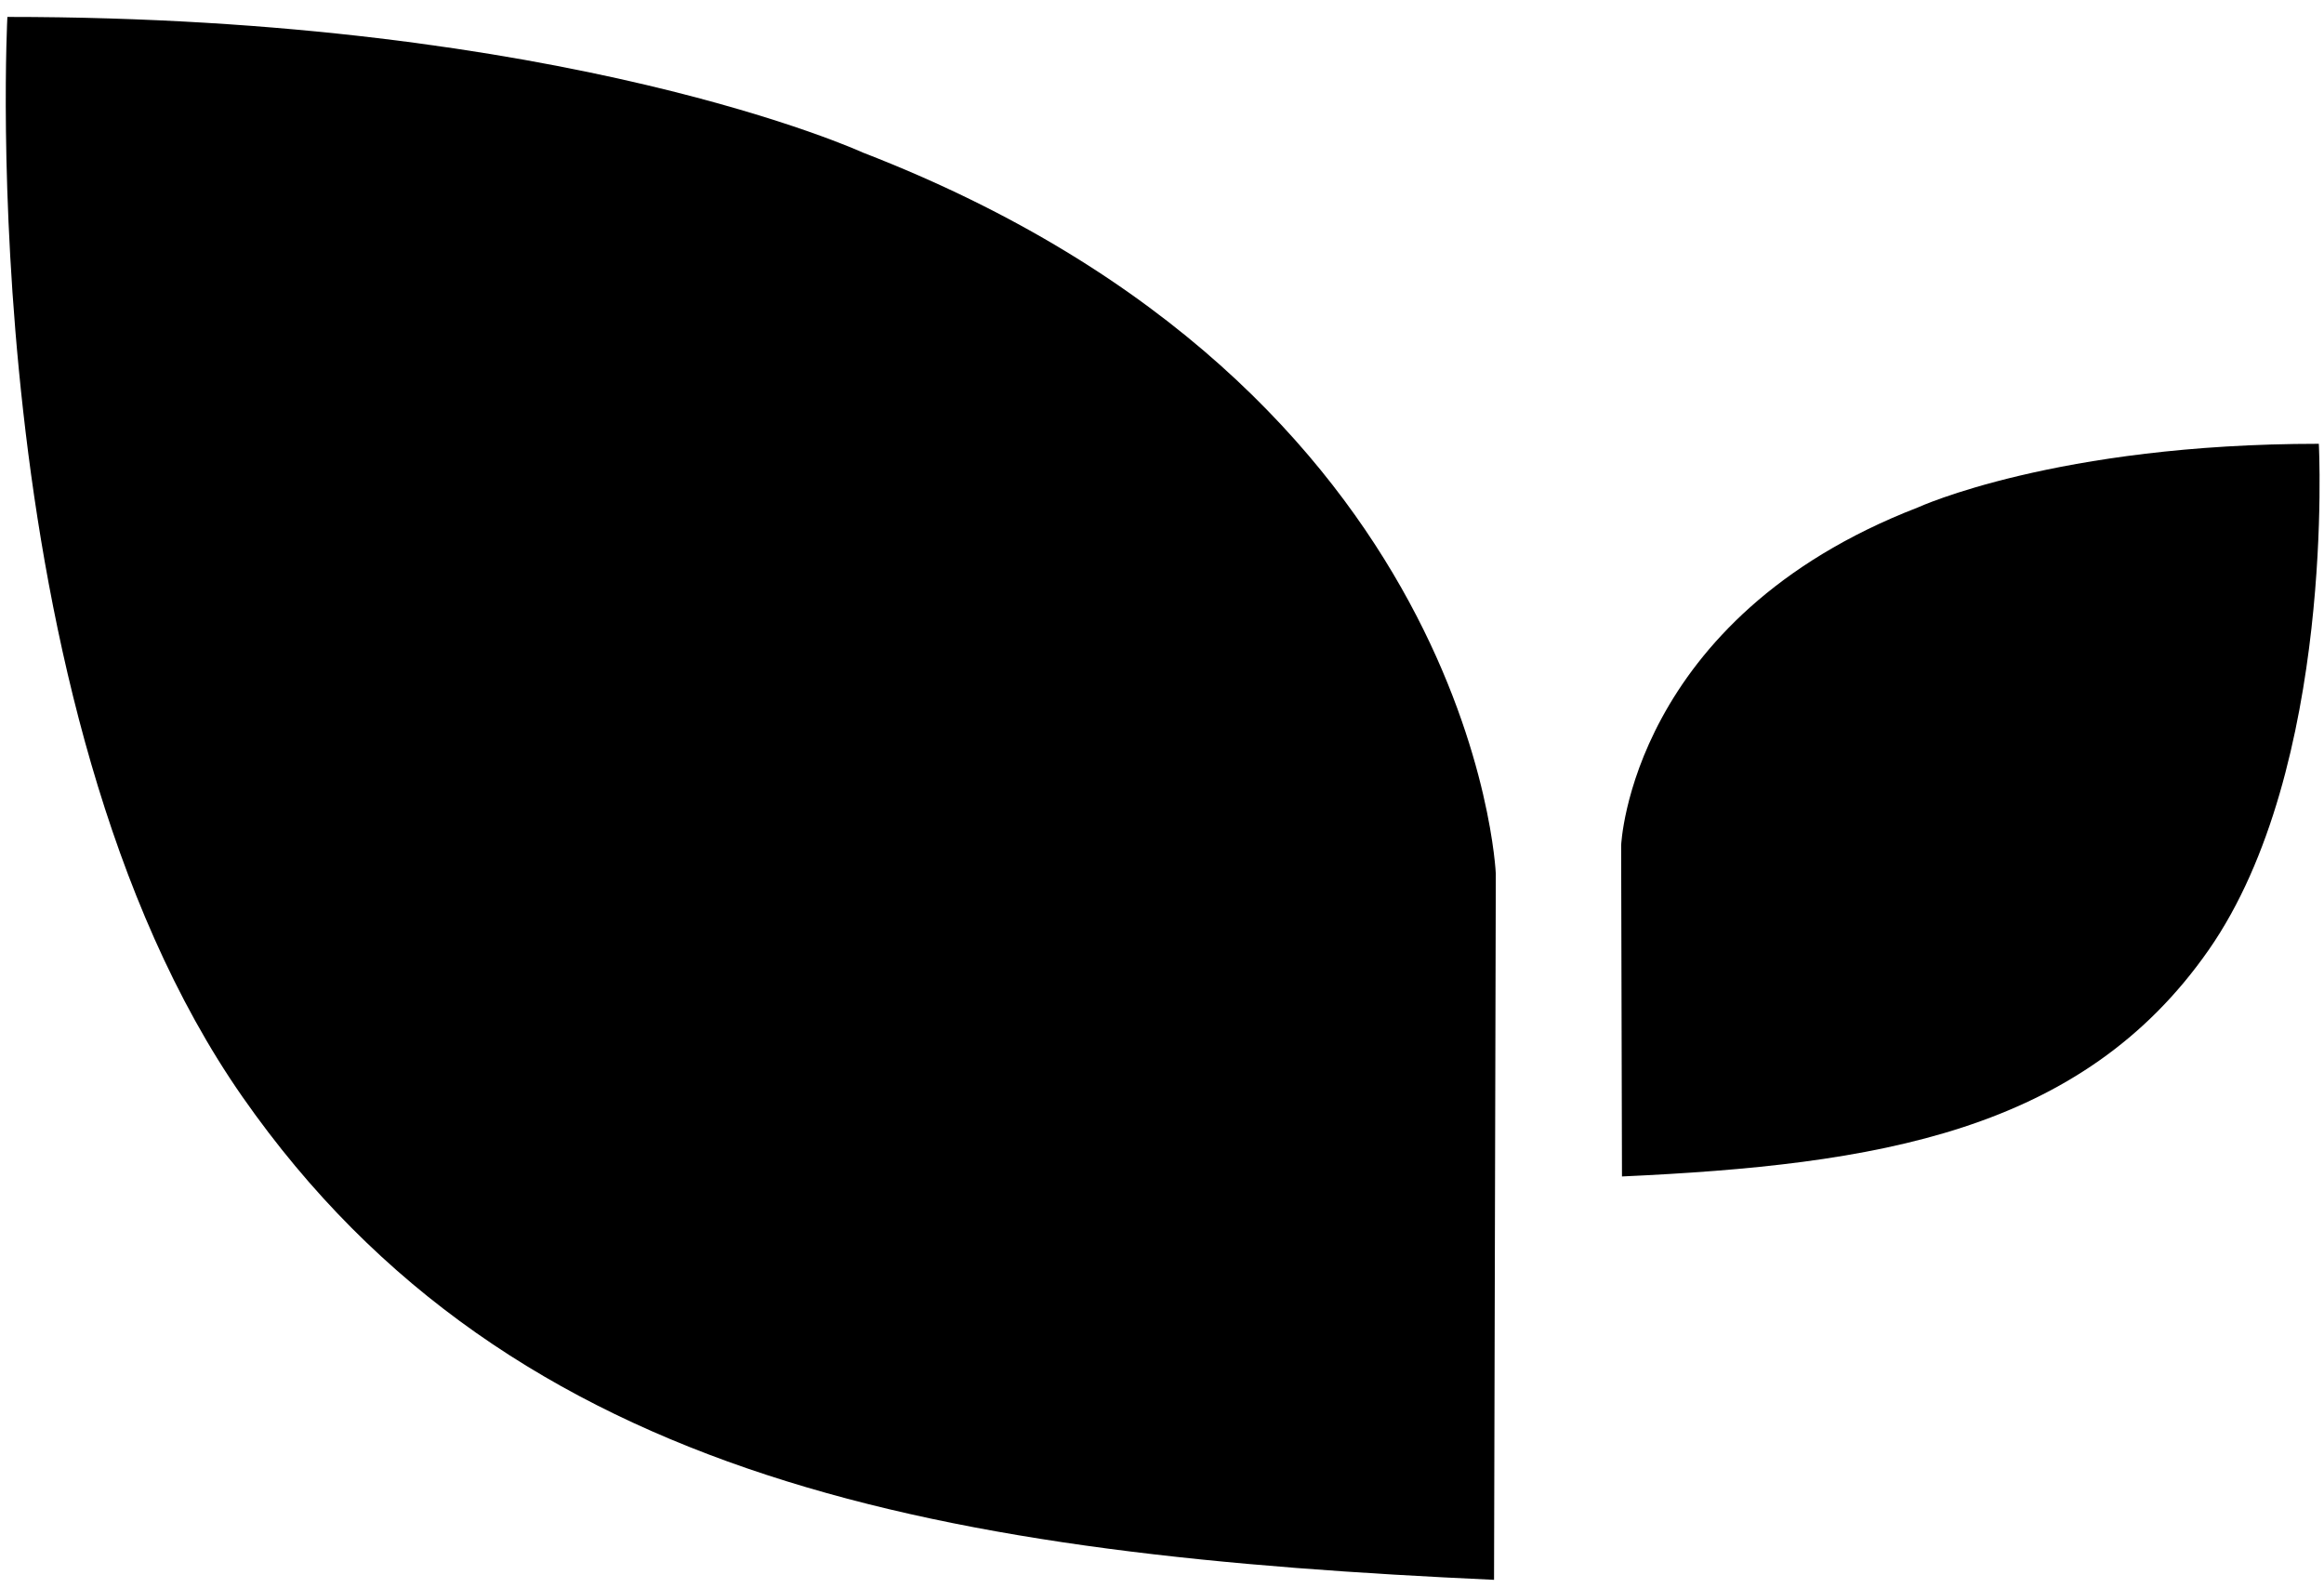 <?xml version="1.0" encoding="UTF-8"?>
<svg viewBox="0 0 120 82" version="1.1" xmlns="http://www.w3.org/2000/svg" xmlns:xlink="http://www.w3.org/1999/xlink">
    <g id="Page-1" stroke="none" stroke-width="1" fill="none" fill-rule="evenodd">
        <g id="students-union-logo-no-logotype" fill="currentcolor" fill-rule="nonzero">
            <path d="M0.381,0.874 C0.381,0.874 -1.49,36.548 12.519,56.626 C26.526,76.701 49.128,80.285 77.145,81.562 L77.236,45.109 C77.236,45.109 76.207,20.112 44.552,7.876 C44.552,7.876 29.329,0.874 0.381,0.874" id="Shape"></path>
            <path d="M119.733,22.912 C119.733,22.912 120.611,39.634 114.043,49.047 C107.48,58.456 96.883,60.137 83.751,60.737 L83.708,43.644 C83.708,43.644 84.19,31.933 99.029,26.198 C99.029,26.198 106.167,22.912 119.733,22.912" id="Shape"></path>
        </g>
    </g>
</svg>
